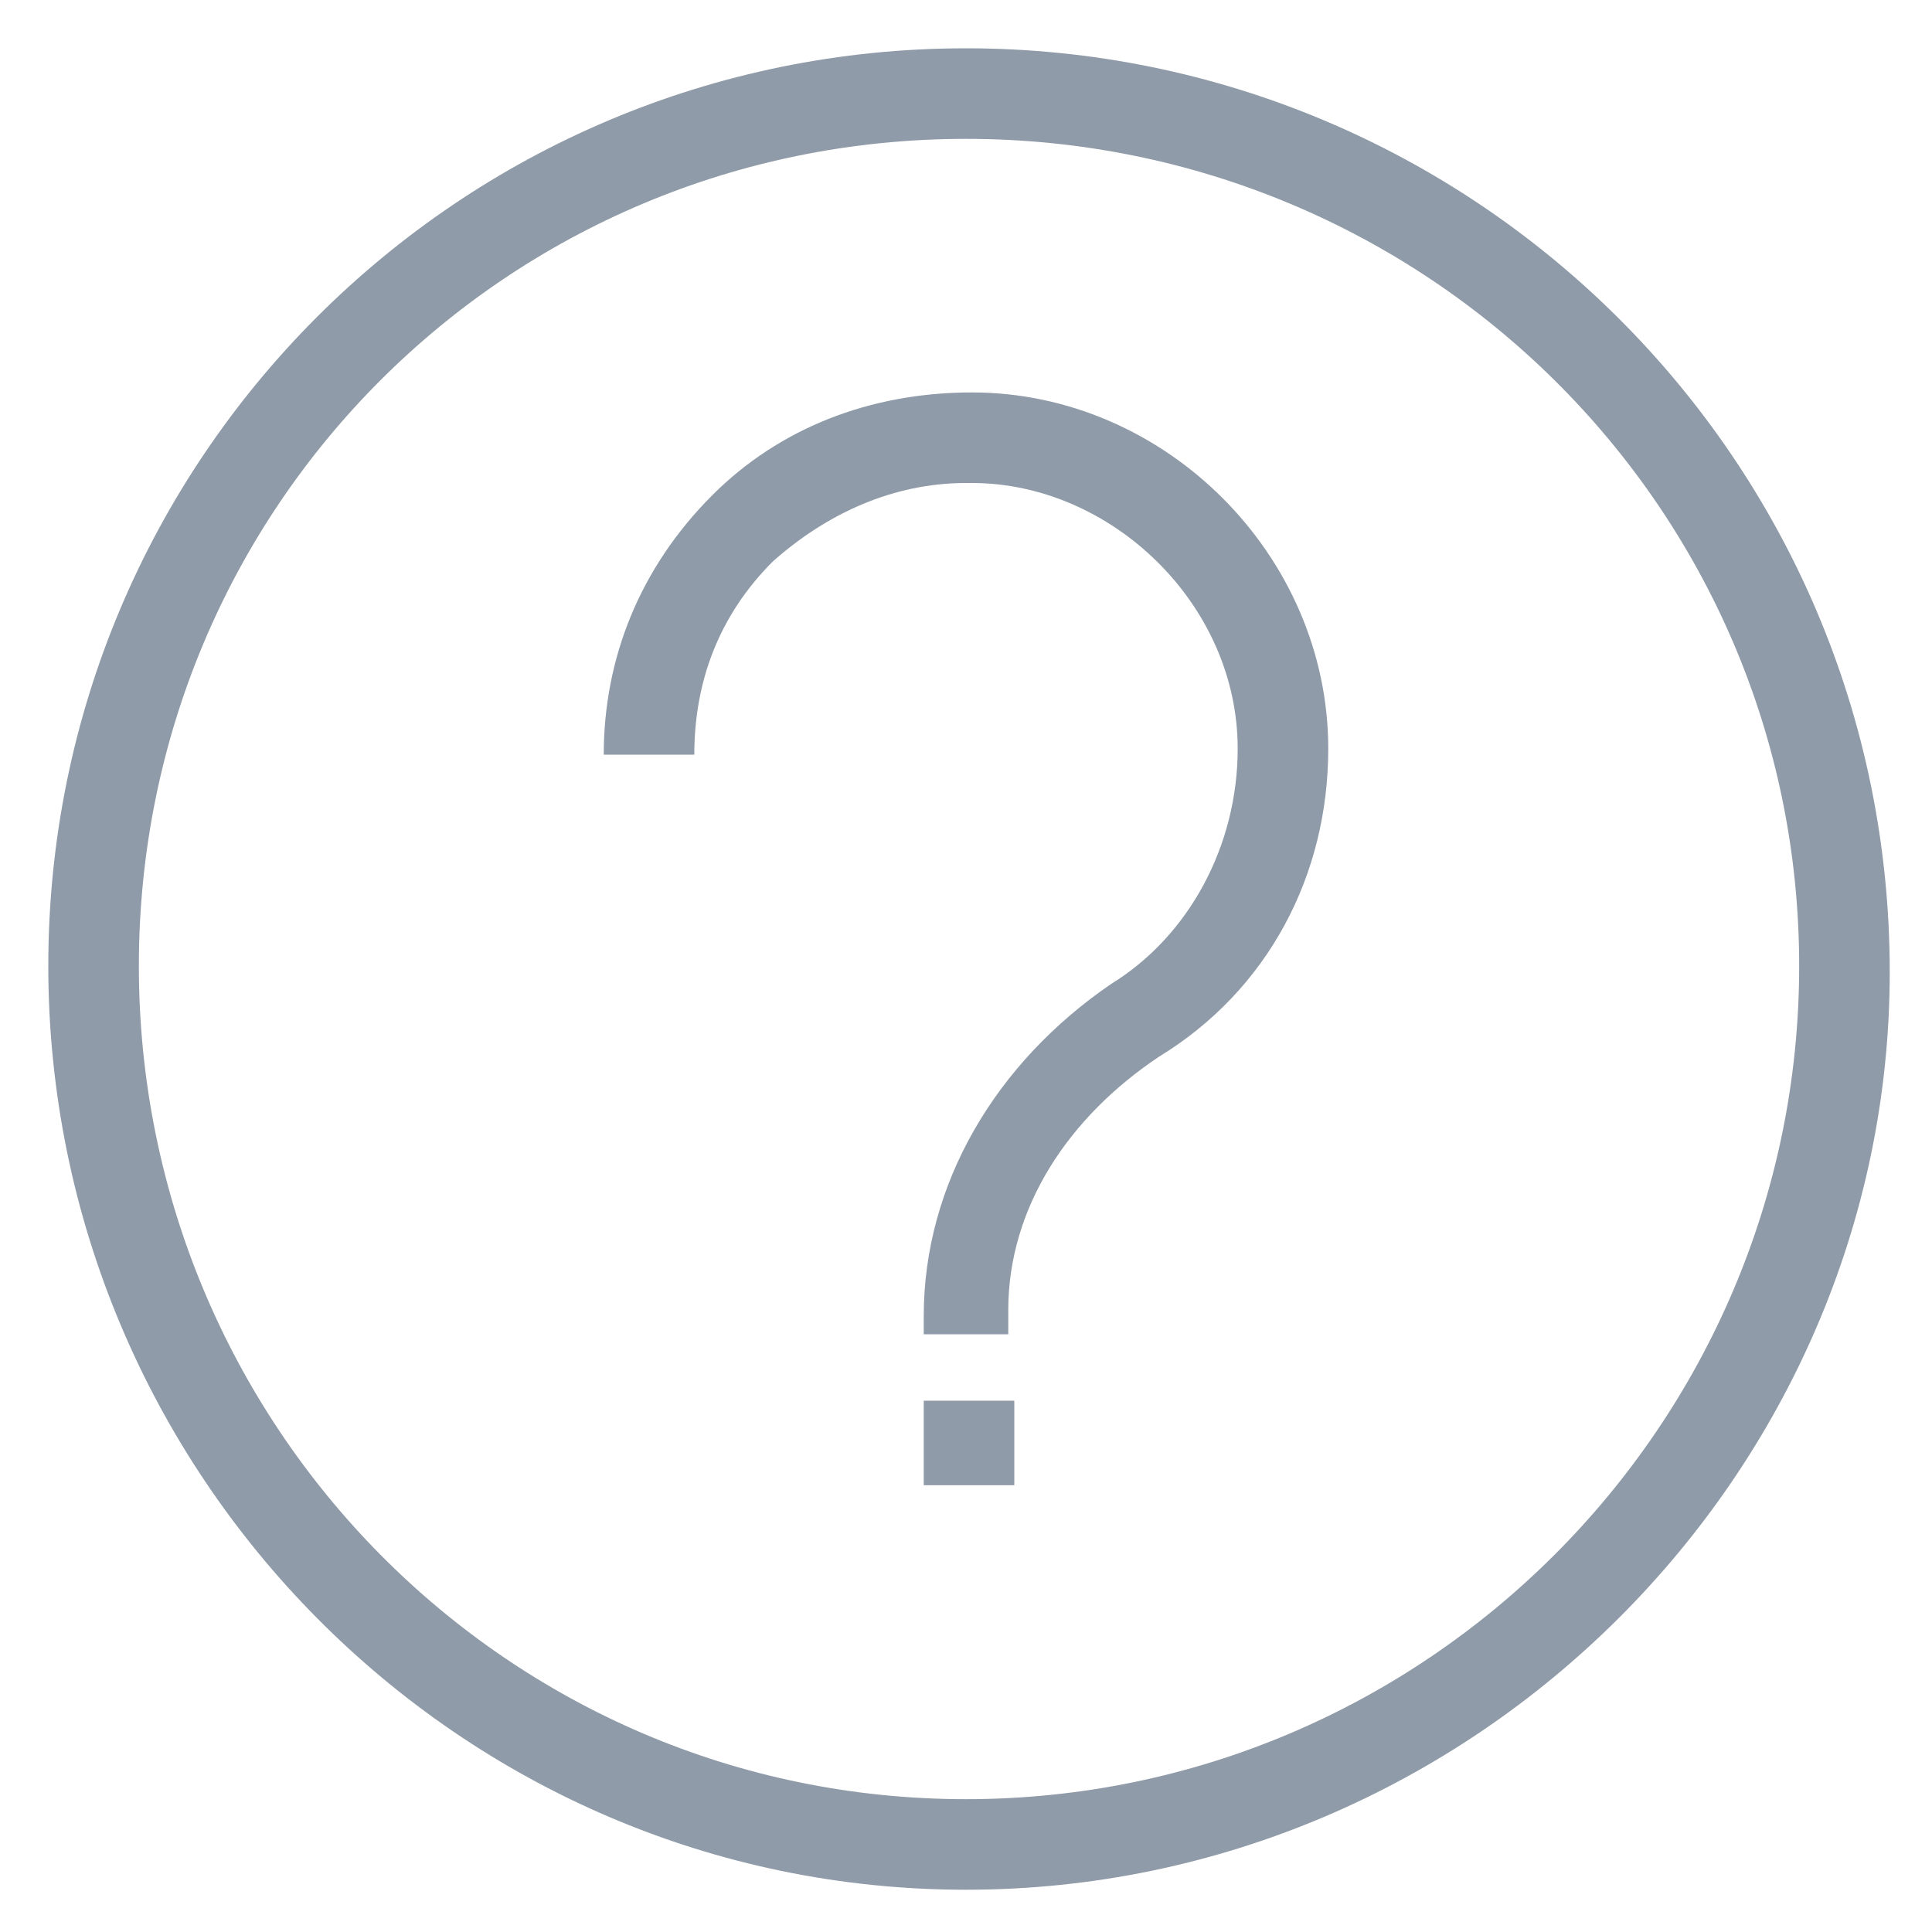 <?xml version="1.0" encoding="utf-8"?>
<!-- Generator: Adobe Illustrator 18.0.0, SVG Export Plug-In . SVG Version: 6.00 Build 0)  -->
<!DOCTYPE svg PUBLIC "-//W3C//DTD SVG 1.1//EN" "http://www.w3.org/Graphics/SVG/1.1/DTD/svg11.dtd">
<svg version="1.1" id="Layer_1" xmlns="http://www.w3.org/2000/svg" xmlns:xlink="http://www.w3.org/1999/xlink" x="0px" y="0px"
	 viewBox="0 0 32 32" enable-background="new 0 0 32 32" xml:space="preserve">
<g>
	<g>
		<path fill="#8F9BA8" d="M16,31.3C7.6,31.3,0.8,24.4,0.8,16C0.8,7.6,7.6,0.8,16,0.8c8.4,0,15.3,6.8,15.3,15.3
			C31.3,24.4,24.4,31.3,16,31.3z M16,2.3C8.4,2.3,2.3,8.4,2.3,16S8.4,29.8,16,29.8c7.6,0,13.8-6.2,13.8-13.8S23.6,2.3,16,2.3z"/>
	</g>
	<g>
		<path fill="#8F9BA8" d="M16.8,22.1h-1.5v-0.3c0-2.2,1.2-4.2,3.1-5.5c1.3-0.8,2.1-2.3,2.1-3.9c0-2.4-2.1-4.4-4.4-4.4c0,0,0,0-0.1,0
			c-1.2,0-2.3,0.5-3.2,1.3c-0.9,0.9-1.3,2-1.3,3.2H10c0-1.6,0.6-3.1,1.8-4.3c1.1-1.1,2.6-1.7,4.3-1.7c3.2,0,5.9,2.7,5.9,5.9
			c0,2.1-1,4-2.8,5.1c-1.5,1-2.5,2.5-2.5,4.2V22.1z"/>
	</g>
	<g>
		<rect x="15.3" y="23.2" fill="#8F9BA8" width="1.5" height="1.4"/>
	</g>
</g>
</svg>
